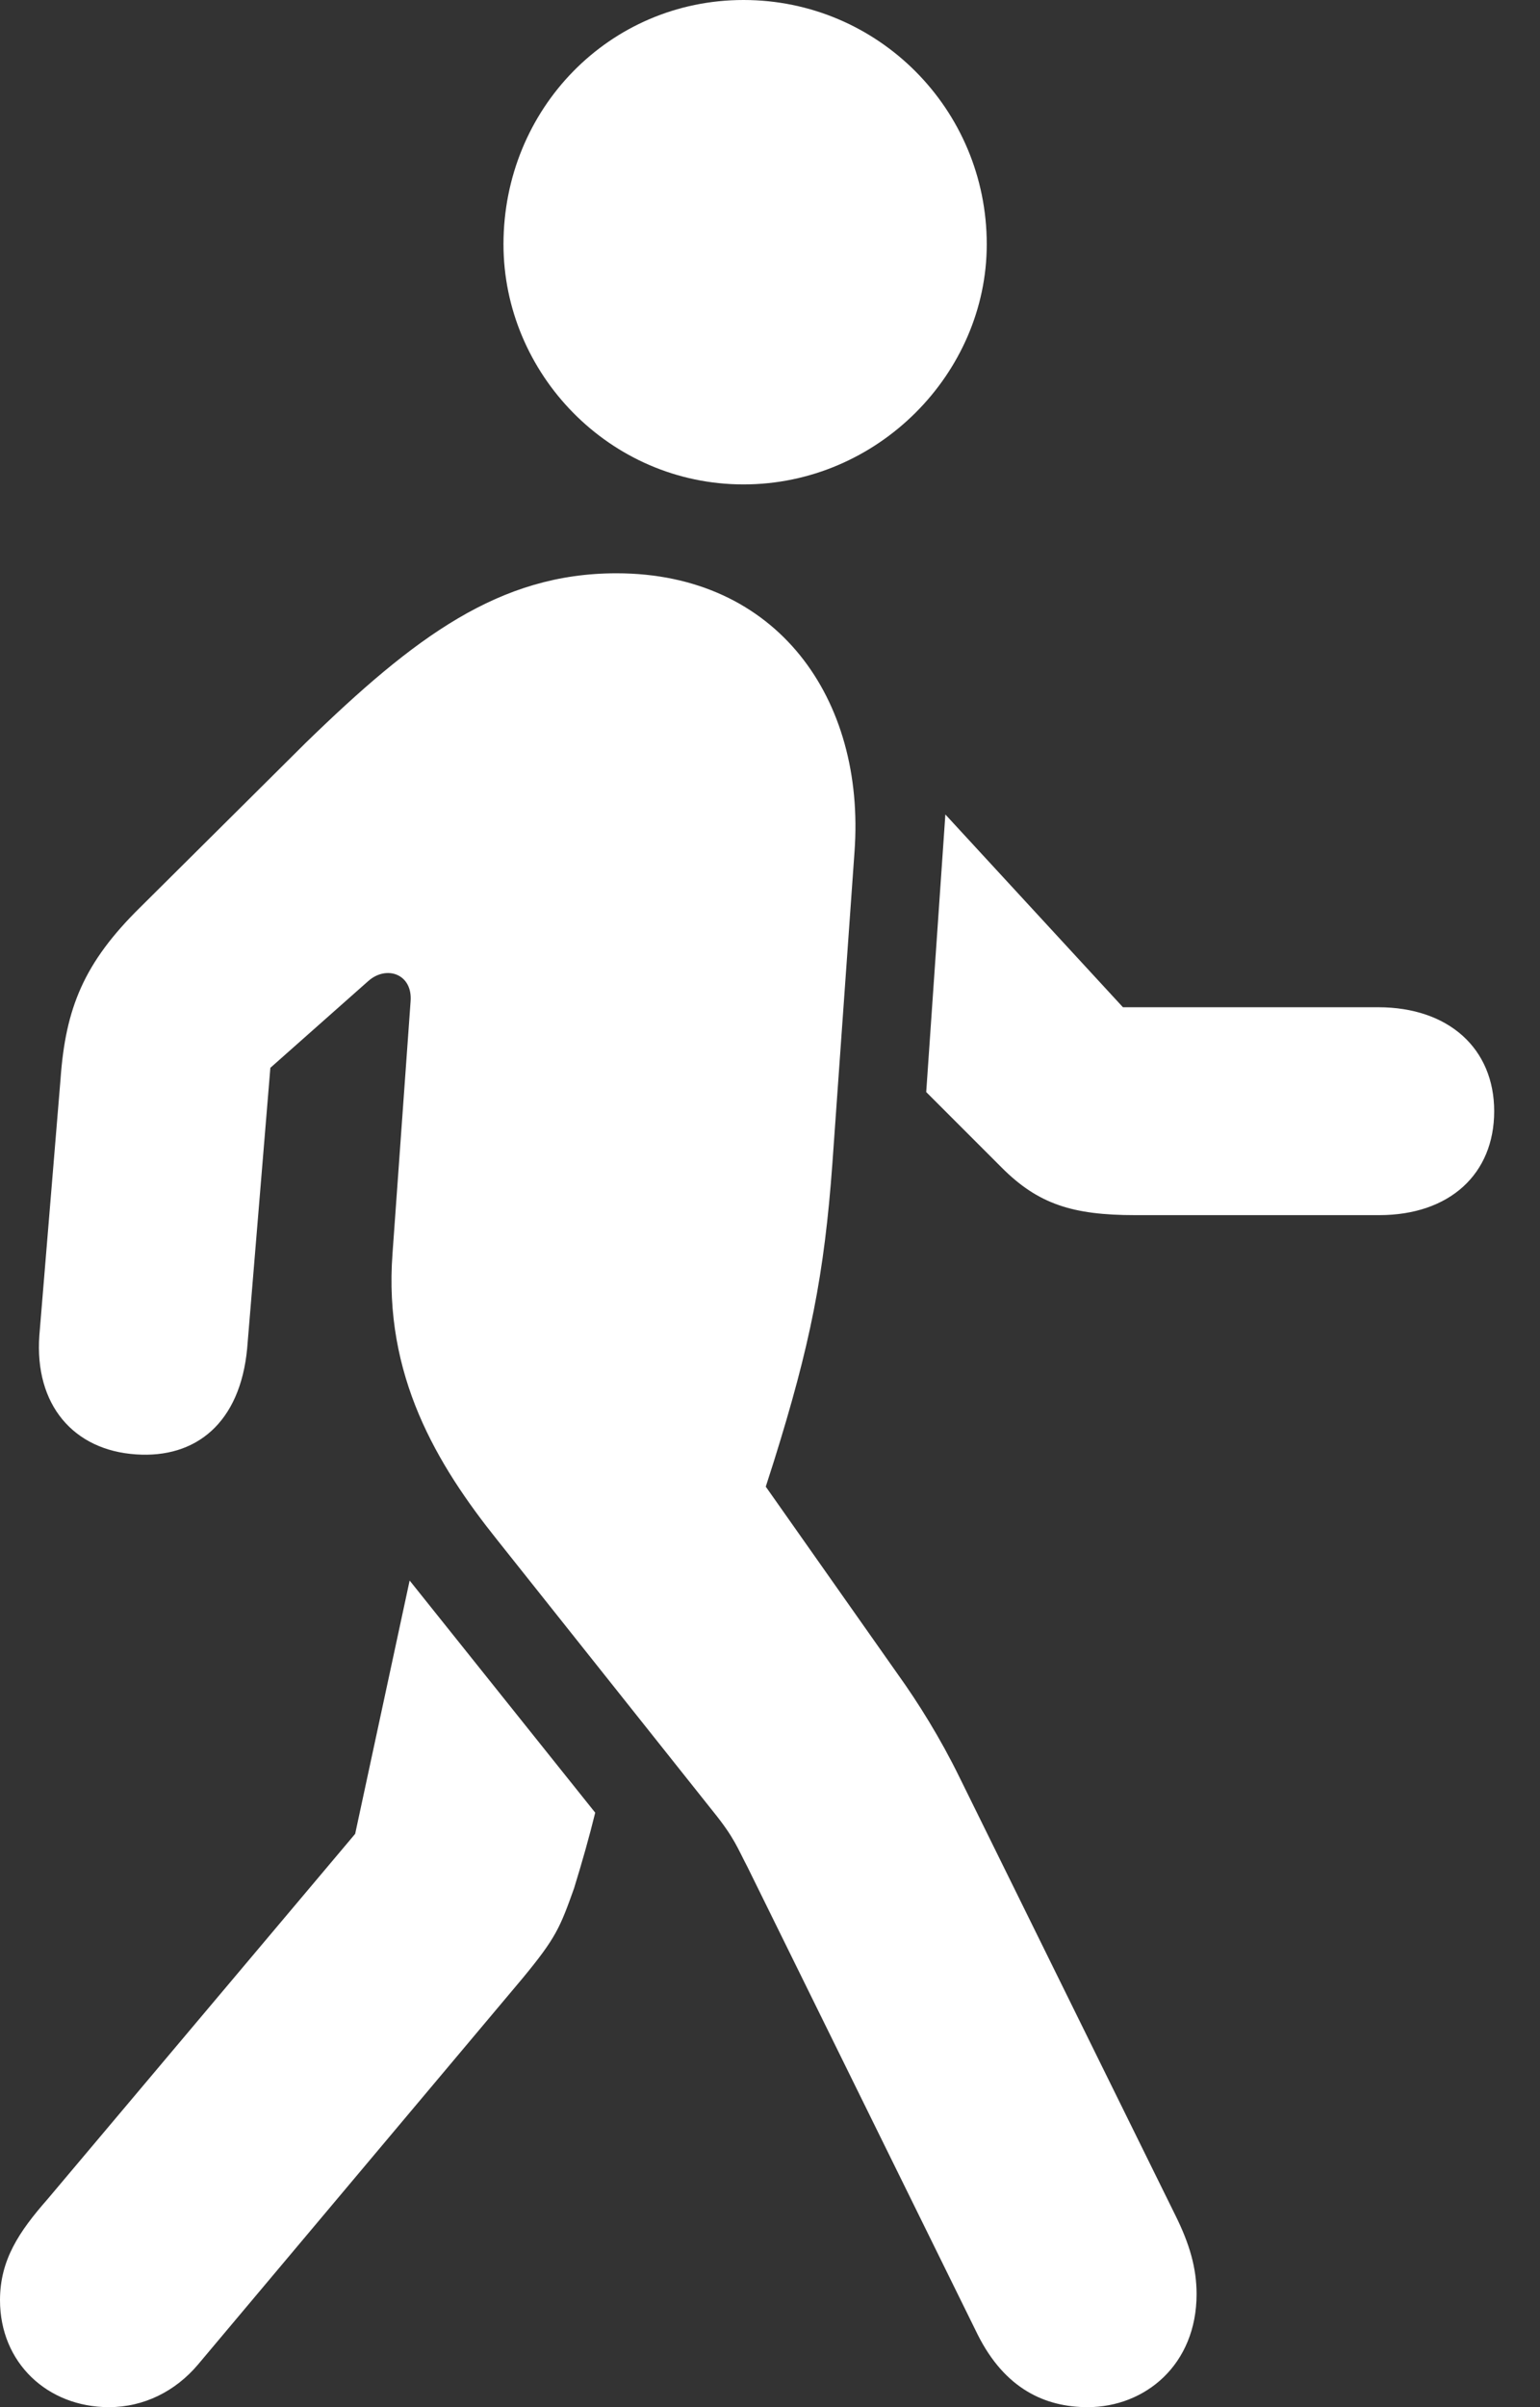 <svg width="16" height="25" viewBox="0 0 16 25" fill="none" xmlns="http://www.w3.org/2000/svg">
<rect x="0" y="0" width="16" height="25" fill="#333333" stroke="none"/>
<path d="M7.725 5.031C9.12 5.031 10.252 3.878 10.252 2.537C10.252 1.132 9.12 0 7.725 0C6.331 0 5.231 1.132 5.231 2.537C5.231 3.878 6.331 5.031 7.725 5.031ZM11.3 25C11.897 25 12.432 24.56 12.432 23.826C12.432 23.553 12.358 23.302 12.212 23.008L9.969 18.459C9.769 18.05 9.539 17.683 9.329 17.39L7.956 15.44L8.04 15.178C8.417 13.973 8.564 13.239 8.648 12.086L8.878 8.847C8.994 7.254 8.071 5.954 6.405 5.954C5.189 5.954 4.308 6.614 3.176 7.715L1.457 9.423C0.87 10 0.681 10.472 0.629 11.206L0.409 13.868C0.356 14.591 0.765 15.063 1.415 15.105C2.034 15.147 2.495 14.78 2.568 14.004L2.809 11.09L3.826 10.189C4.015 10.021 4.287 10.115 4.266 10.398L4.078 13.019C3.983 14.287 4.539 15.21 5.168 15.996L7.411 18.816C7.631 19.088 7.662 19.193 7.767 19.392L10.157 24.245C10.44 24.811 10.86 25 11.3 25ZM11.793 12.62H14.329C15.063 12.62 15.524 12.191 15.524 11.541C15.524 10.891 15.052 10.461 14.319 10.461H11.667L9.822 8.459L9.623 11.342L10.409 12.128C10.786 12.505 11.143 12.62 11.793 12.62ZM1.132 25C1.499 25 1.824 24.832 2.055 24.56L5.43 20.545C5.776 20.126 5.818 20.021 5.964 19.612C6.048 19.34 6.122 19.078 6.184 18.826L4.256 16.415L3.69 19.046L0.493 22.841C0.199 23.176 0 23.47 0 23.889C0 24.539 0.493 25 1.132 25Z" fill="white"/>
</svg>


